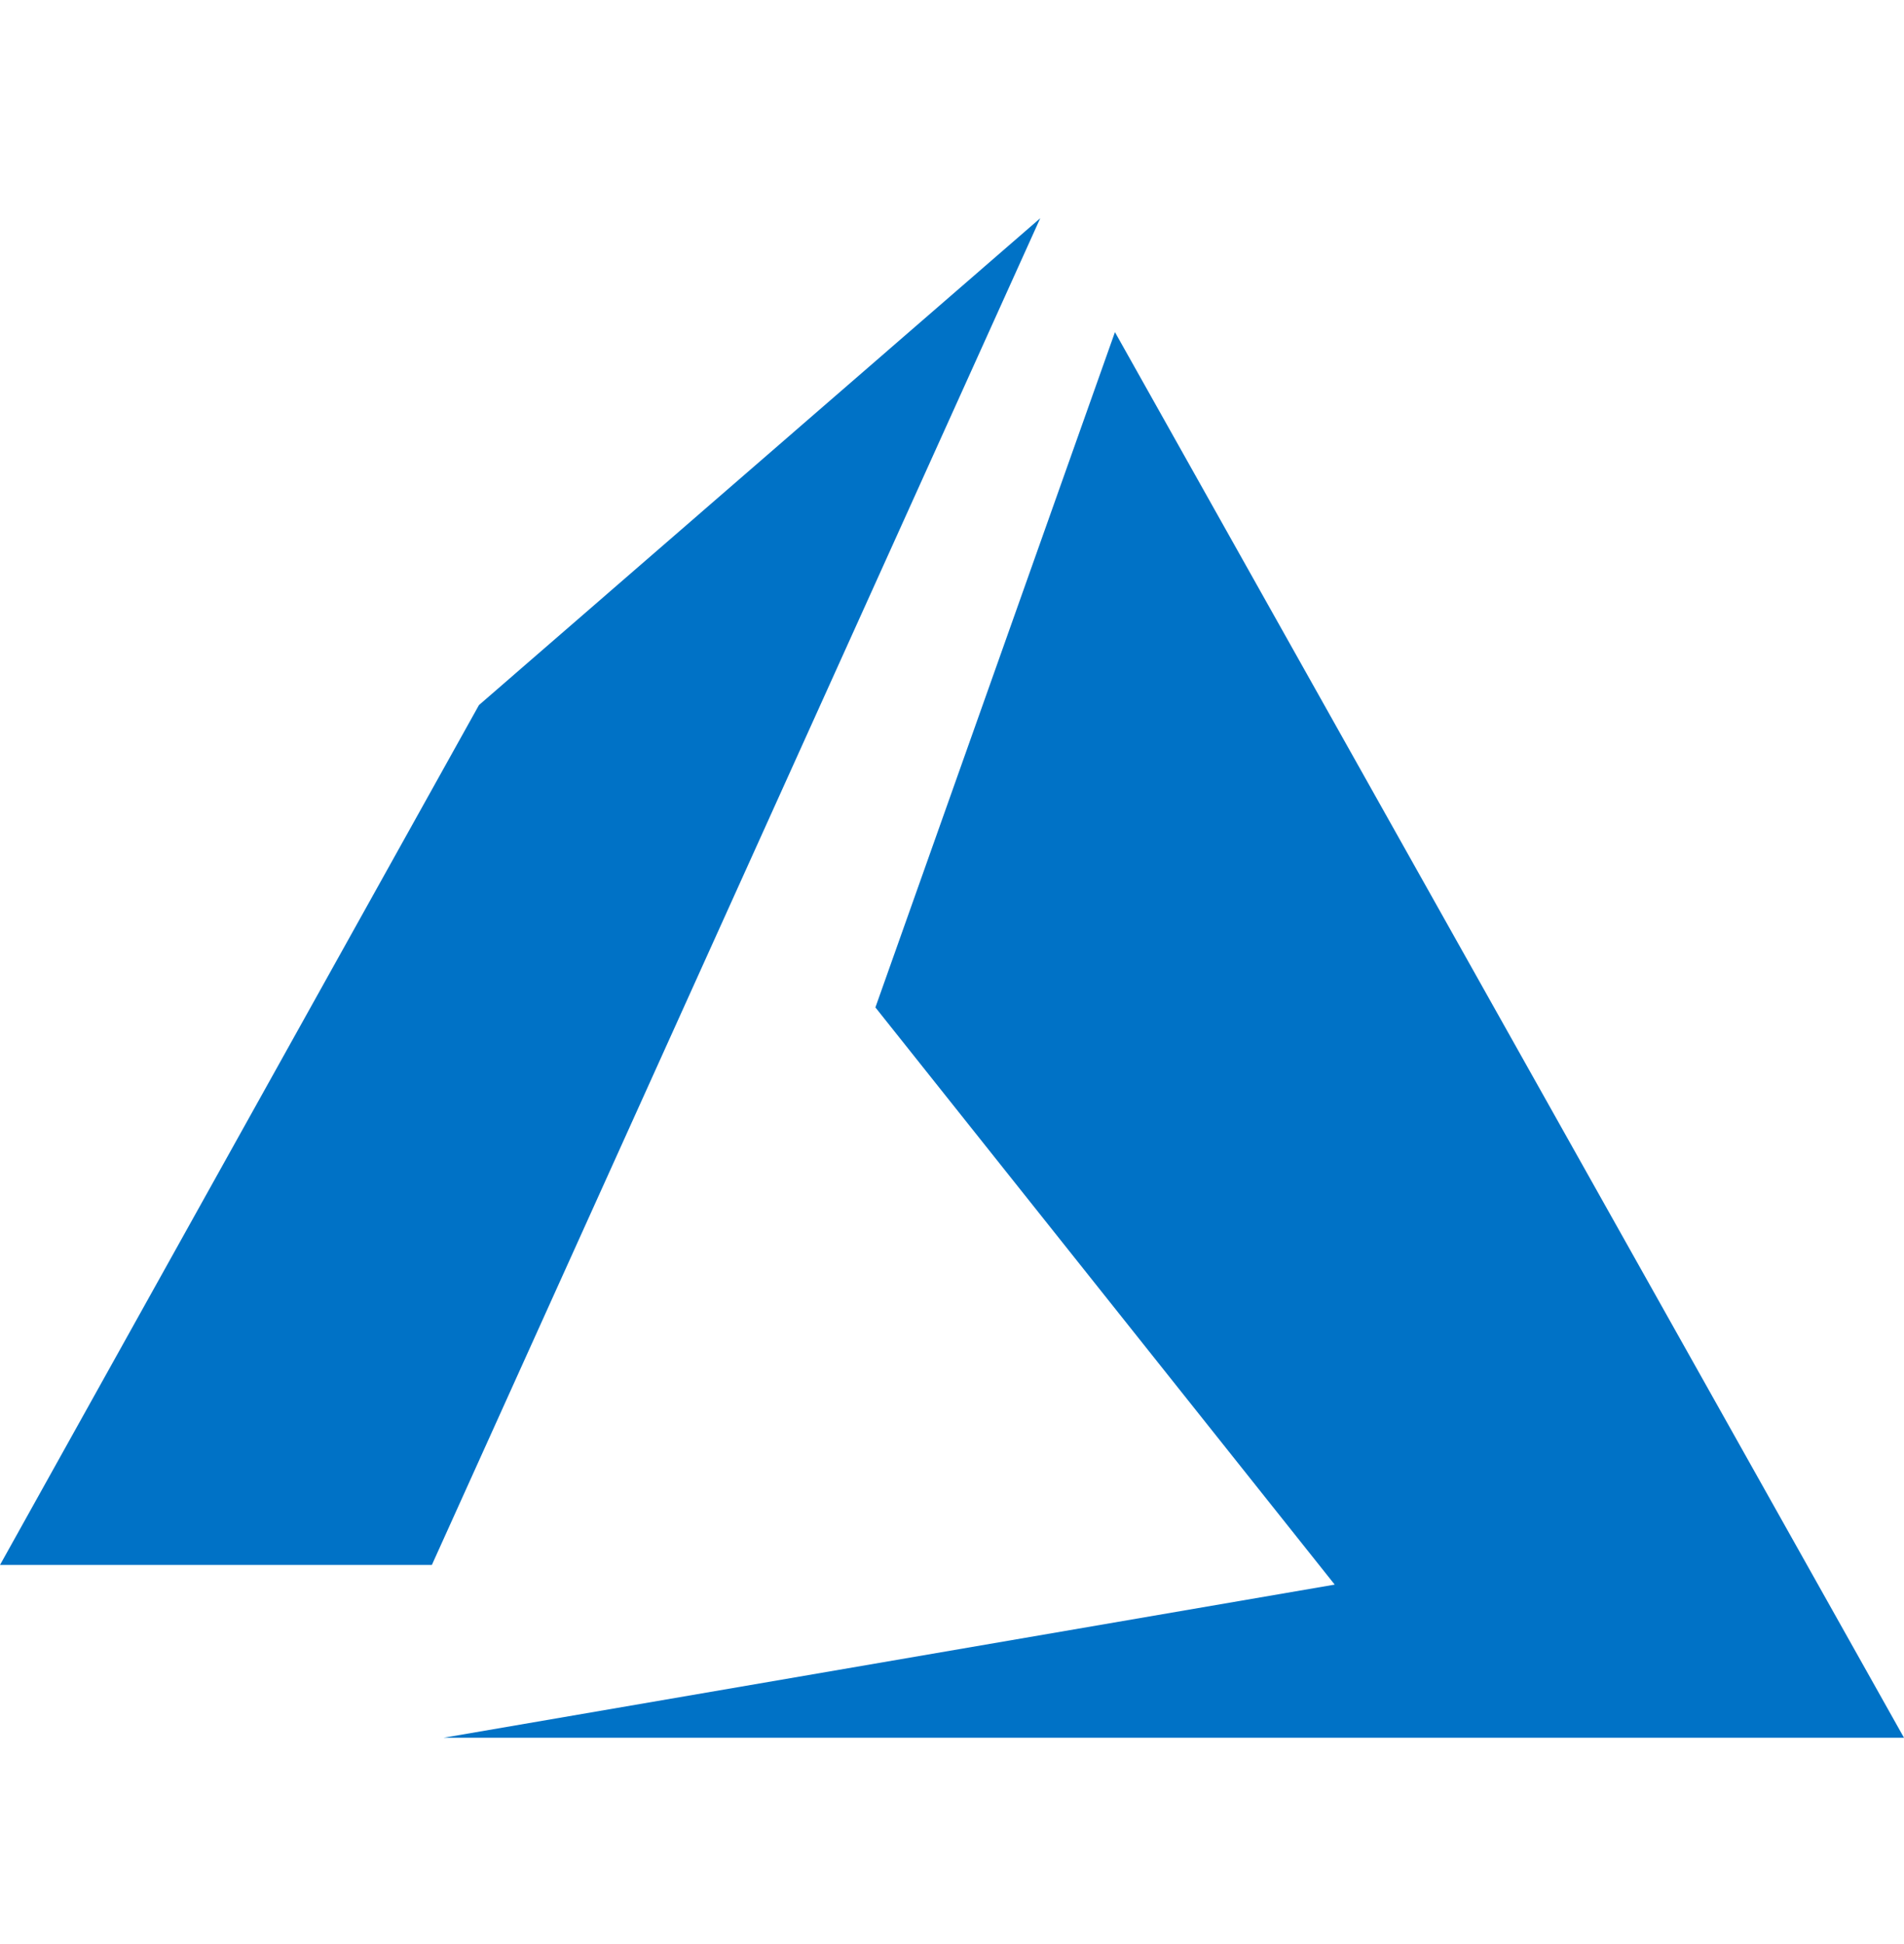 <svg width="48" height="49" viewBox="0 0 48 49" fill="none" xmlns="http://www.w3.org/2000/svg">
<g clip-path="url(#clip0_3698_16295)">
<path fill-rule="evenodd" clip-rule="evenodd" d="M12.075 17.771L26.225 5.5L10.887 39.445H0L12.075 17.771ZM22.069 25.392L28.108 8.371L48 43.8H11.184L33.648 39.94L22.069 25.392Z" fill="#0072C6"/>
</g>
<defs>
<clipPath id="clip0_3698_16295">
<rect width="48" height="48" fill="white" transform="translate(0 0.5)"/>
</clipPath>
</defs>
</svg>
